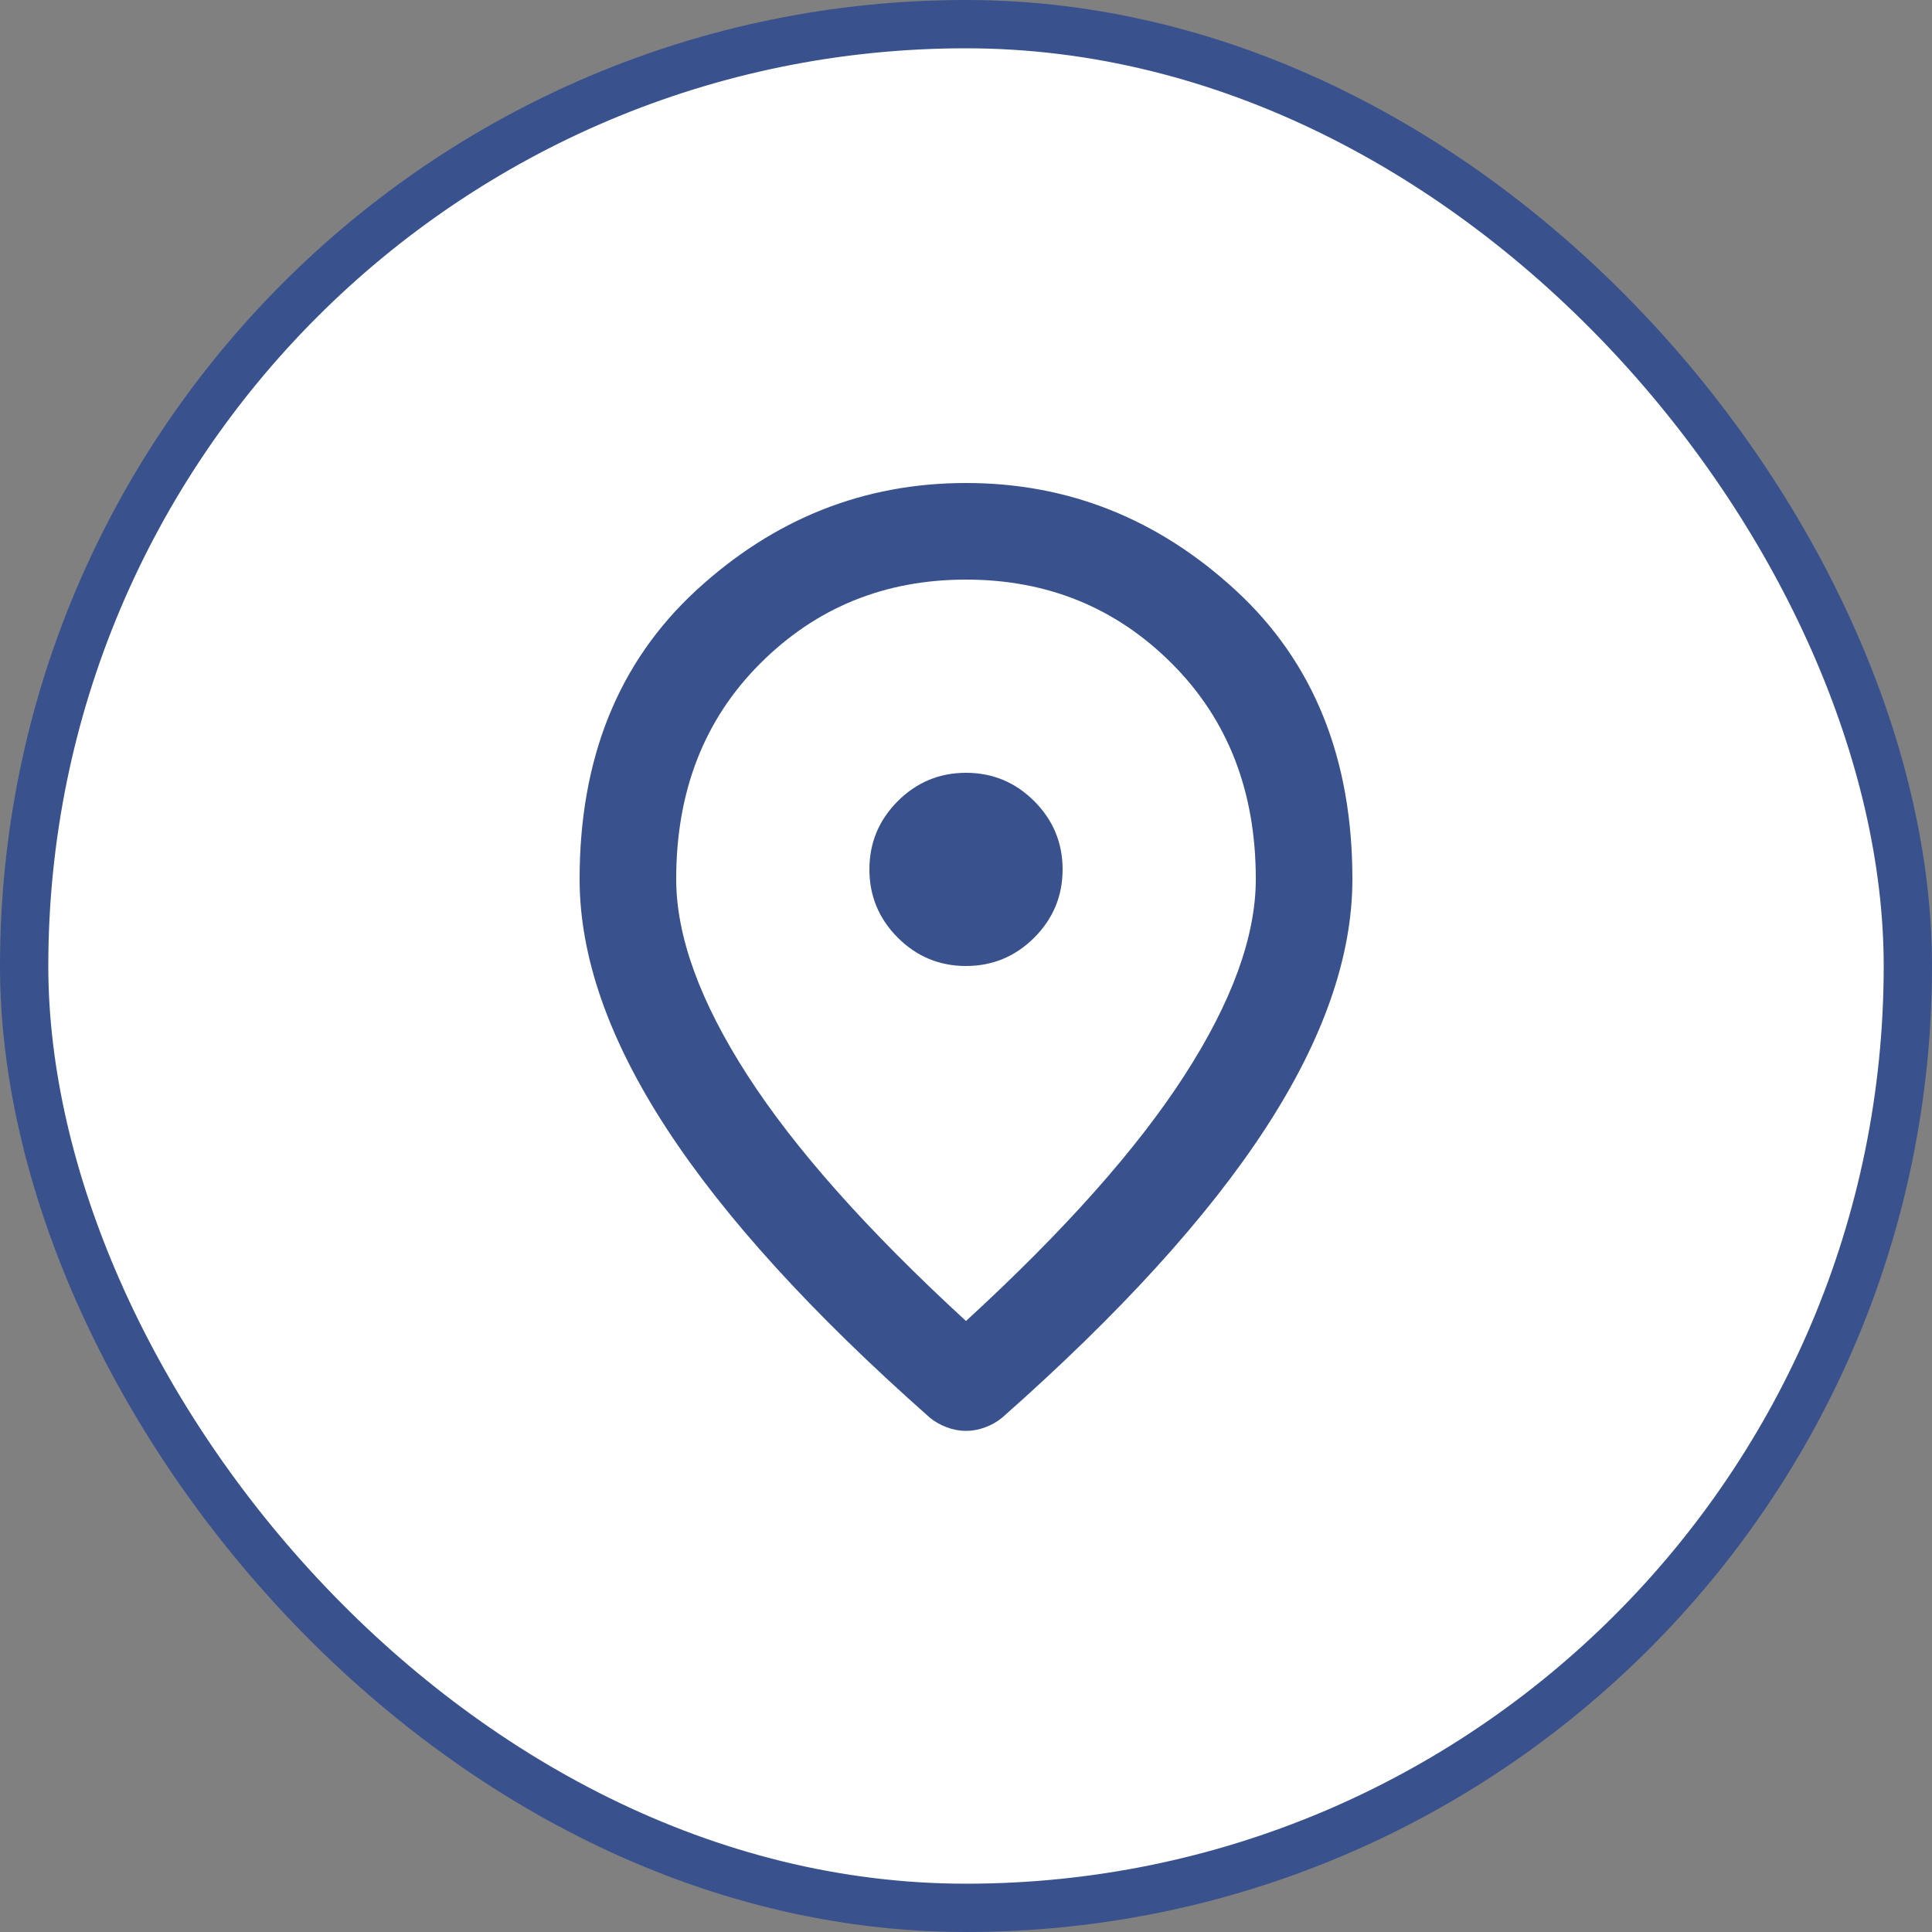 <svg width="40" height="40" viewBox="0 0 40 40" fill="none" xmlns="http://www.w3.org/2000/svg">
    <rect x="0" y="0" width="40" height="40" fill="#808080" stroke="none"/>
    <rect x="0.5" y="0.5" width="39" height="39" rx="19.5" fill="white"/>
    <path d="M20 20C20.55 20 21.021 19.804 21.413 19.413C21.804 19.021 22 18.55 22 18C22 17.45 21.804 16.979 21.413 16.587C21.021 16.196 20.55 16 20 16C19.45 16 18.979 16.196 18.587 16.587C18.196 16.979 18 17.45 18 18C18 18.55 18.196 19.021 18.587 19.413C18.979 19.804 19.45 20 20 20ZM20 27.35C22.033 25.483 23.542 23.788 24.525 22.262C25.508 20.738 26 19.383 26 18.2C26 16.383 25.421 14.896 24.262 13.738C23.104 12.579 21.683 12 20 12C18.317 12 16.896 12.579 15.738 13.738C14.579 14.896 14 16.383 14 18.2C14 19.383 14.492 20.738 15.475 22.262C16.458 23.788 17.967 25.483 20 27.35ZM20 29.625C19.867 29.625 19.733 29.6 19.6 29.55C19.467 29.5 19.35 29.433 19.25 29.35C16.817 27.2 15 25.204 13.8 23.363C12.6 21.521 12 19.8 12 18.2C12 15.7 12.804 13.708 14.412 12.225C16.021 10.742 17.883 10 20 10C22.117 10 23.979 10.742 25.587 12.225C27.196 13.708 28 15.7 28 18.2C28 19.8 27.4 21.521 26.2 23.363C25 25.204 23.183 27.2 20.75 29.35C20.65 29.433 20.533 29.5 20.4 29.55C20.267 29.6 20.133 29.625 20 29.625Z" fill="#39528D"/>
    <rect x="0.5" y="0.5" width="39" height="39" rx="19.5" stroke="#39528D"/>
</svg>
